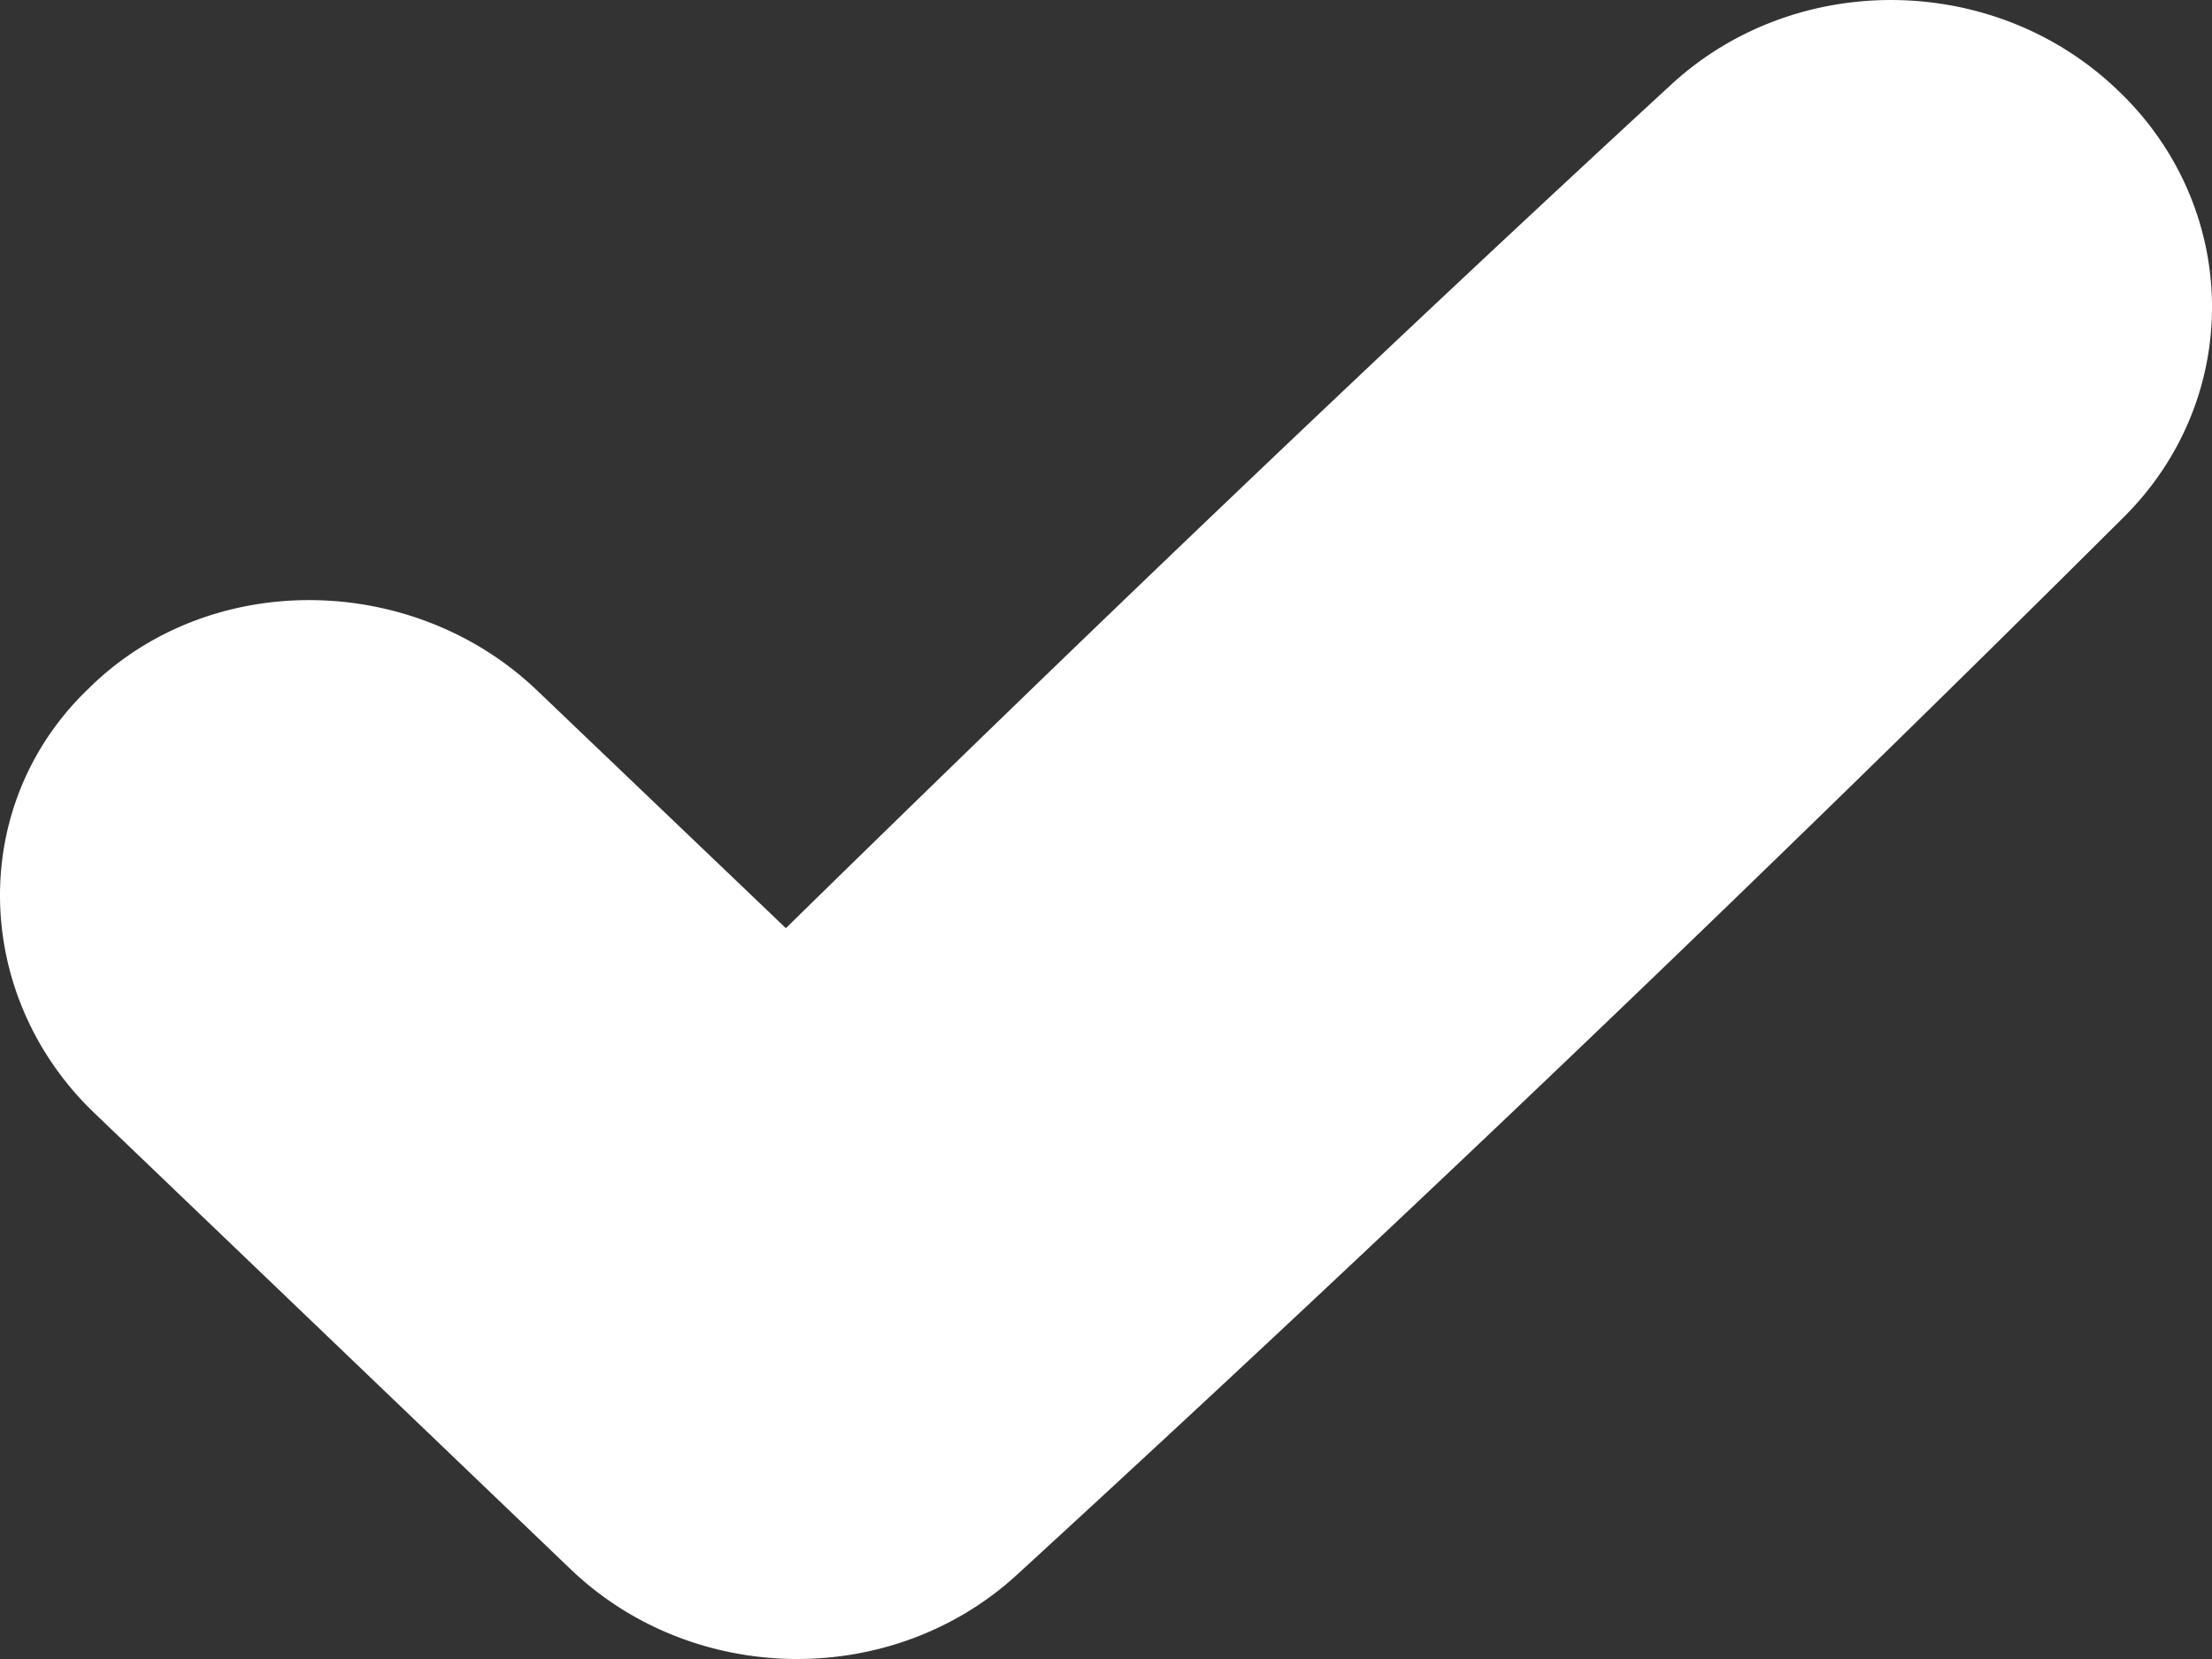<svg width="36" height="27" xmlns="http://www.w3.org/2000/svg"><rect width="100%" height="100%" fill="#333333" stroke="none"/><path d="M27.2 1.375c-4.884 4.499-9.672 9.09-14.41 13.731l-4.05-3.87C6.757 9.34 3.499 9.248 1.51 11.14l-.072.07c-1.98 1.898-1.884 5.006.096 6.903l7.752 7.425c1.992 1.909 5.23 1.958 7.265.091A604.21 604.21 0 0 0 34.565 8.415c1.952-1.942 1.904-5.034-.09-6.939l-.022-.02C32.461-.448 29.23-.494 27.2 1.375" fill="#fff" fill-rule="evenodd"/></svg>